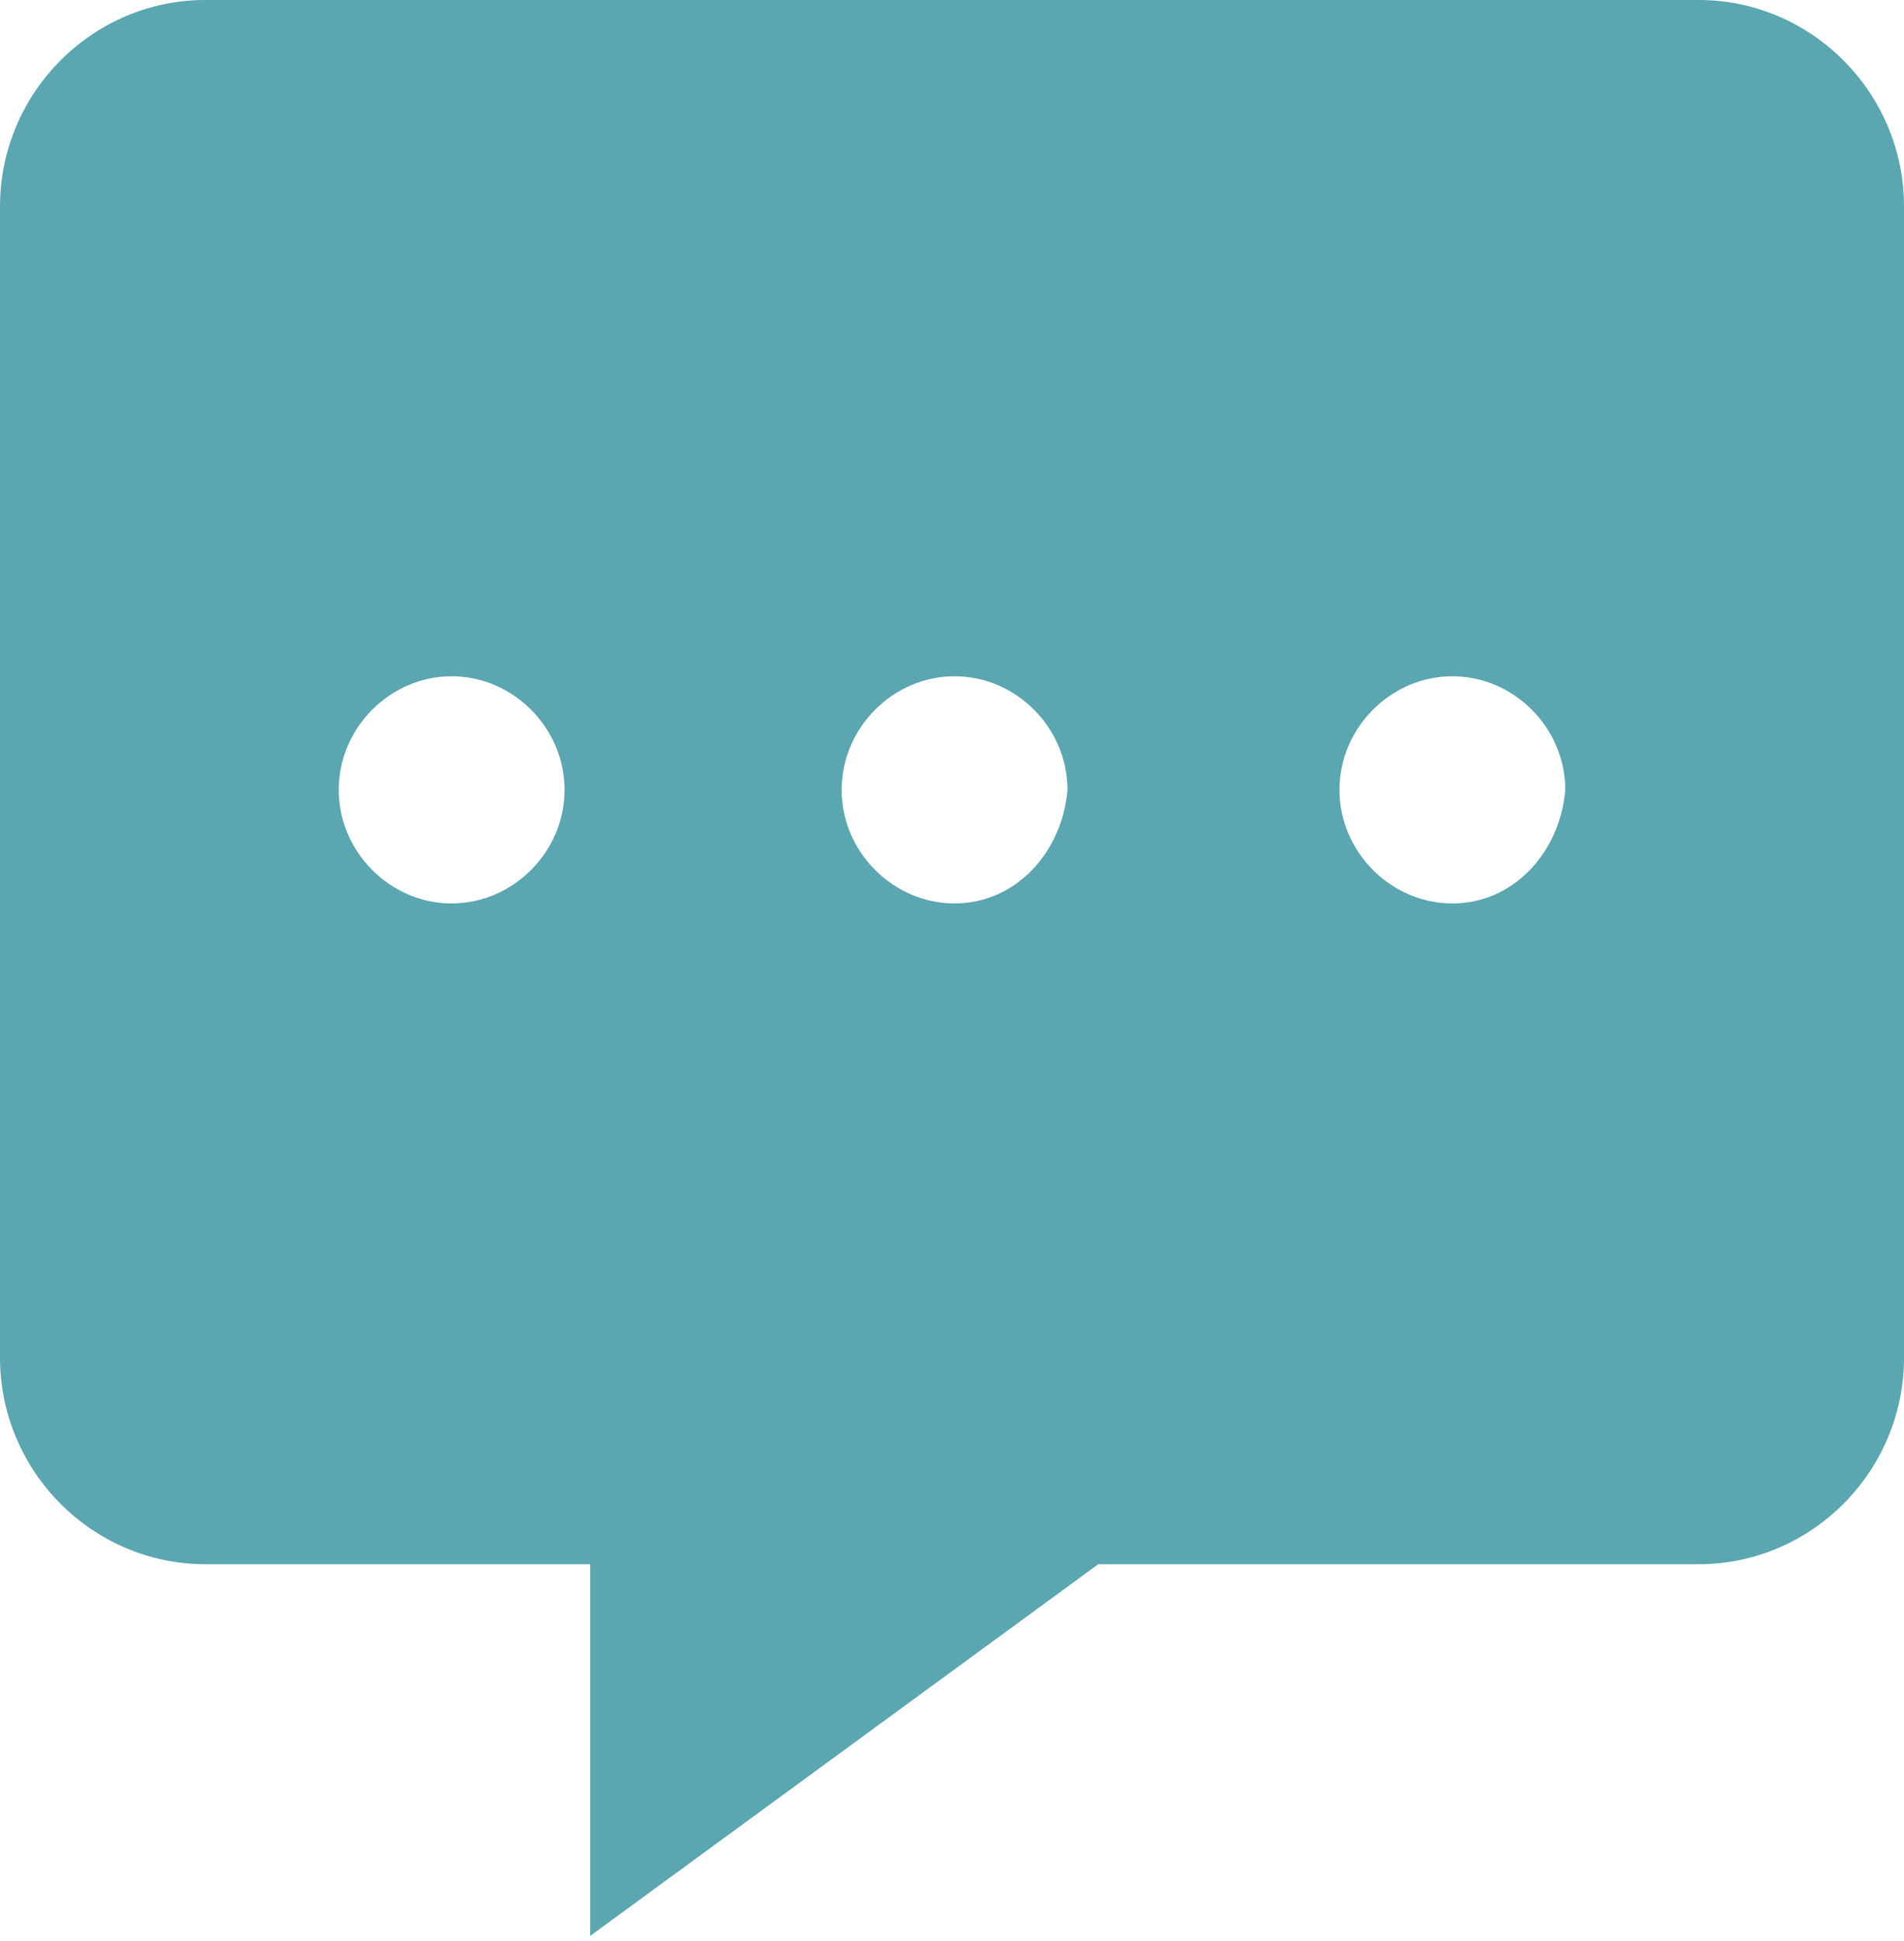 <svg width="52" height="53" viewBox="0 0 52 53" fill="none" xmlns="http://www.w3.org/2000/svg">
<g clip-path="url(#clip0_12_40)">
<path d="M46.394 0H5.606C2.523 0 0 2.537 0 5.638V37.072C0 40.173 2.523 42.71 5.606 42.71H16.119V52.859L29.995 42.71H46.394C49.477 42.71 52 40.173 52 37.072V5.638C52 2.537 49.477 0 46.394 0ZM12.334 24.668C10.652 24.668 9.251 23.258 9.251 21.567C9.251 19.875 10.652 18.465 12.334 18.465C14.016 18.465 15.418 19.875 15.418 21.567C15.418 23.258 14.016 24.668 12.334 24.668ZM26.07 24.668C24.388 24.668 22.986 23.258 22.986 21.567C22.986 19.875 24.388 18.465 26.07 18.465C27.752 18.465 29.154 19.875 29.154 21.567C29.014 23.258 27.752 24.668 26.07 24.668ZM39.666 24.668C37.984 24.668 36.582 23.258 36.582 21.567C36.582 19.875 37.984 18.465 39.666 18.465C41.348 18.465 42.749 19.875 42.749 21.567C42.609 23.258 41.348 24.668 39.666 24.668Z" fill="#5AA6B1"/>
</g>
<defs>
<clipPath id="clip0_12_40">
<rect width="52" height="53" fill="white"/>
</clipPath>
</defs>
</svg>
